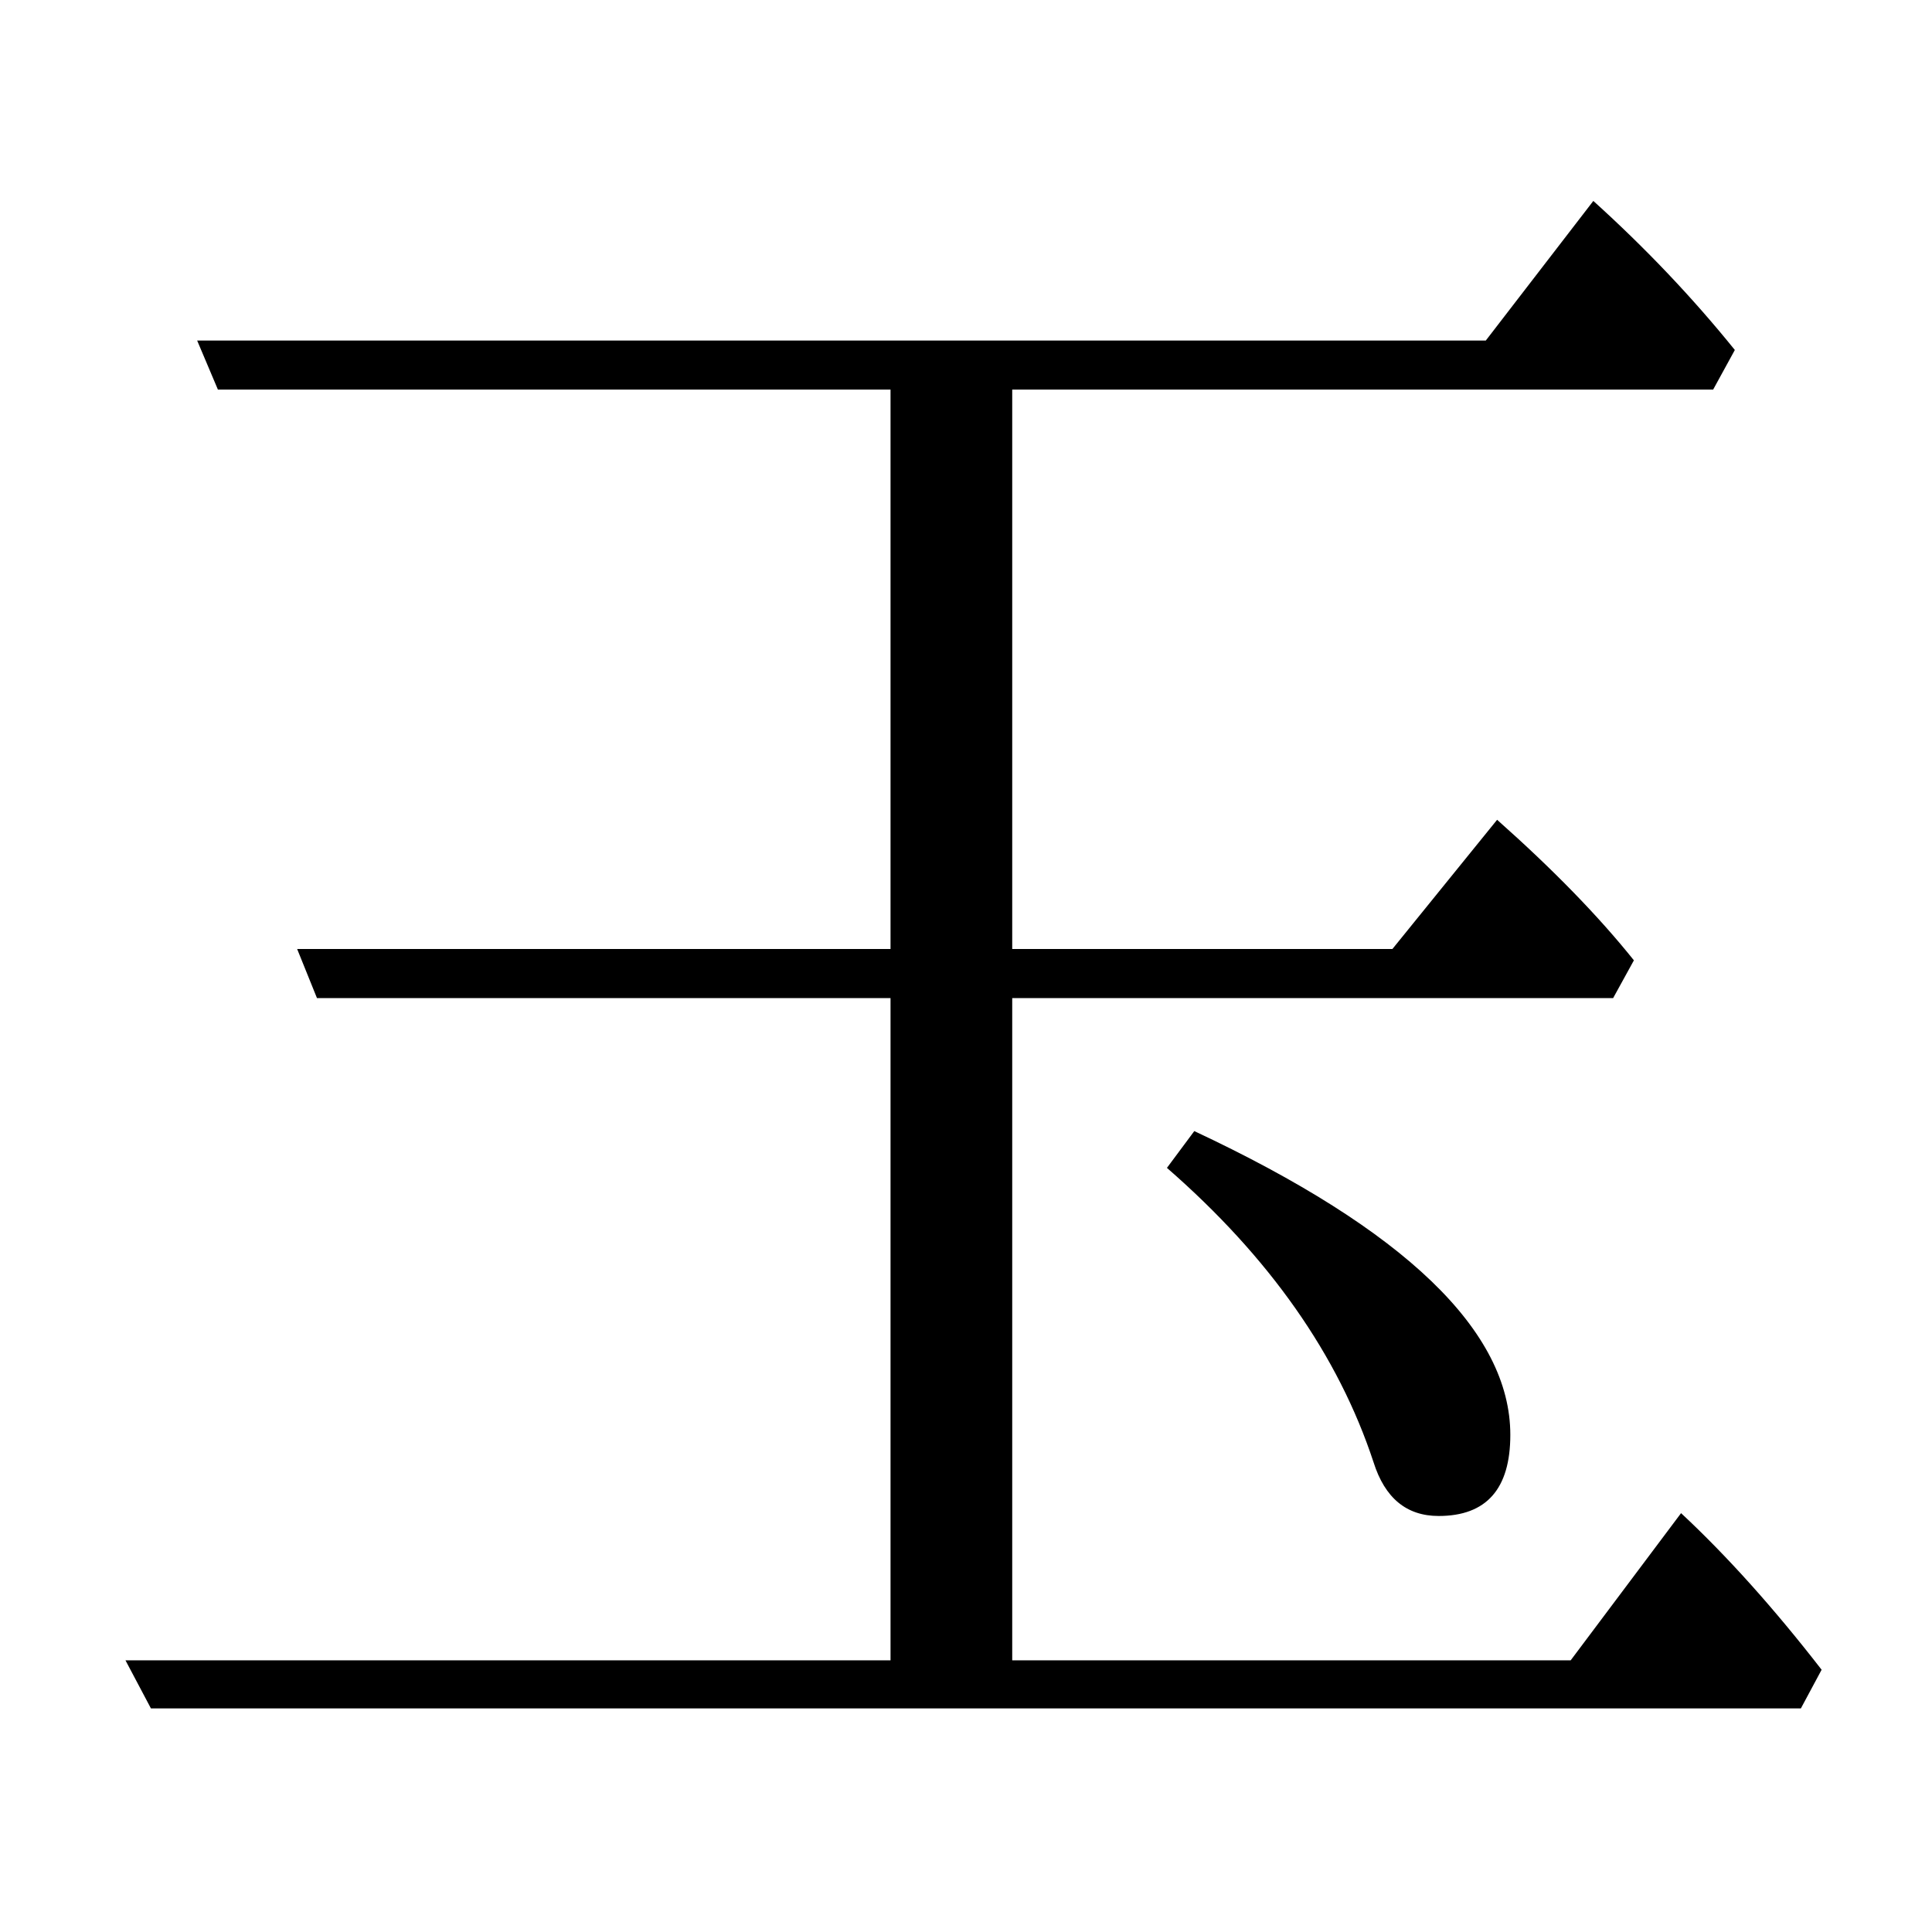 <?xml version="1.0" standalone="no"?>
<!DOCTYPE svg PUBLIC "-//W3C//DTD SVG 20010904//EN"
 "http://www.w3.org/TR/2001/REC-SVG-20010904/DTD/svg10.dtd">
<svg version="1.0" xmlns="http://www.w3.org/2000/svg" width="2048" height="2048" viewBox="-539 -571 2048 1876">
<g transform="translate(-539,1140) scale(1,-1)" fill="#000000" stroke="none">
<path d="M1073 739v-702h592l117 156q73 -68 149 -166l-22 -41h-1749l-27 51h811v702h-608l-21 52h629v593h-713l-22 52h1366l114 148q83 -75 150 -158l-23 -42h-743v-593h403l111 137q89 -79 145 -149l-22 -40h-637zM1266 598q335 -157 335 -322q0 -86 -76 -86q-51 0 -69 57
q-56 170 -219 312z" />
</g>
</svg>

